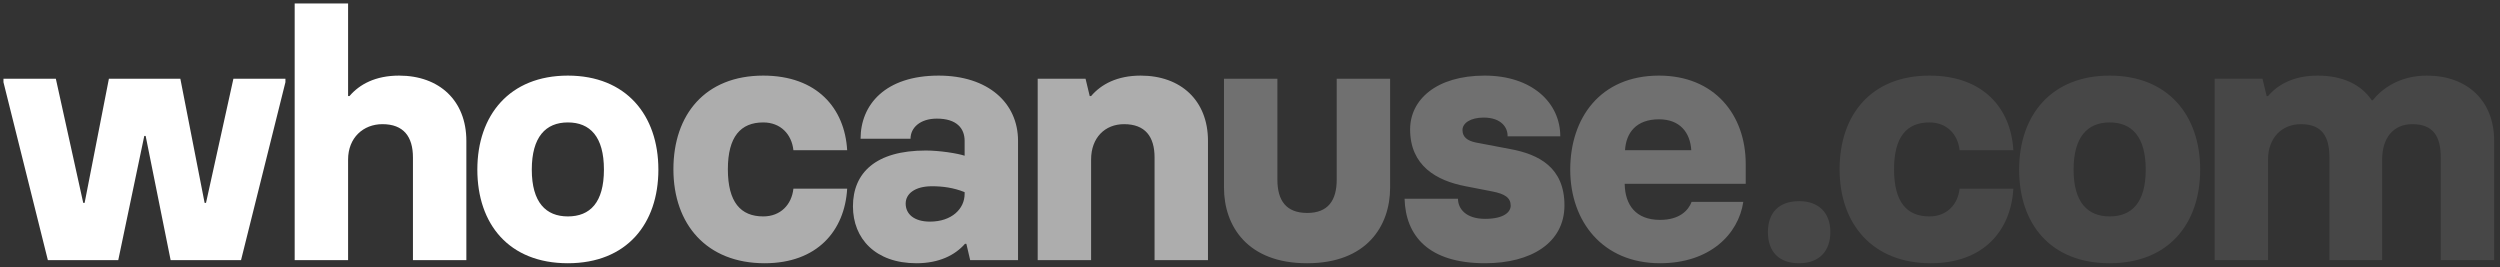 <svg height="37" viewBox="0 0 346 37" width="346" xmlns="http://www.w3.org/2000/svg"><rect x="0" y="0" width="346" height="37" fill="#333333" stroke="none"/><g fill="#fff" fill-rule="evenodd"><path d="m6.624 36-6.144-24.624v-.48h7.248l3.792 17.184h.192l3.36-17.184h9.888l3.36 17.184h.192l3.792-17.184h7.2v.48l-6.144 24.624h-9.744l-3.456-17.184h-.192l-3.6 17.184zm34.16 0v-35.52h7.392v12.816h.192c1.392-1.632 3.6-2.832 6.864-2.832 5.568 0 9.312 3.456 9.312 9.024v16.512h-7.392v-14.208c0-2.88-1.296-4.608-4.224-4.608-2.64 0-4.752 1.872-4.752 4.896v13.92zm37.808.432c-8.16 0-12.528-5.424-12.528-12.96s4.464-13.008 12.528-13.008 12.528 5.472 12.528 13.008c0 7.488-4.368 12.96-12.528 12.96zm0-6.48c3.072 0 4.992-1.92 4.992-6.48s-1.92-6.528-4.992-6.528-4.992 2.016-4.992 6.528c0 4.56 1.968 6.48 4.992 6.48z"/><path d="m105.824 36.432c-8.016 0-12.624-5.376-12.624-13.008 0-7.584 4.416-12.96 12.432-12.96 7.44 0 11.28 4.512 11.616 10.32h-7.44c-.24-2.208-1.776-3.84-4.176-3.84-3.12 0-4.896 1.968-4.896 6.48 0 4.56 1.776 6.528 4.896 6.528 2.4 0 3.936-1.632 4.176-3.84h7.44c-.336 5.808-4.128 10.32-11.424 10.32zm21.008 0c-5.664 0-8.784-3.408-8.784-7.872 0-4.656 3.168-7.728 10.08-7.728 1.872 0 4.368.384 5.376.72v-2.064c0-1.728-1.104-3.072-3.84-3.072-2.304 0-3.648 1.248-3.648 2.784h-6.912c0-4.704 3.408-8.736 10.8-8.736 6.864 0 10.992 3.792 10.992 9.024v16.512h-6.624l-.528-2.256h-.192c-1.392 1.584-3.6 2.688-6.72 2.688zm1.872-5.76c3.024 0 4.8-1.776 4.8-3.84v-.24c-1.536-.624-3.072-.816-4.512-.816-2.4 0-3.648 1.056-3.648 2.4 0 1.44 1.152 2.496 3.36 2.496zm14.912 5.328v-25.104h6.624l.576 2.4h.192c1.392-1.632 3.6-2.832 6.864-2.832 5.568 0 9.312 3.456 9.312 9.024v16.512h-7.392v-14.208c0-2.88-1.296-4.608-4.224-4.608-2.64 0-4.56 1.872-4.56 4.896v13.92z" opacity=".6"/><path d="m185 10.896h7.392v15.072c0 5.328-3.264 10.464-11.472 10.464h-.048c-8.208 0-11.472-5.136-11.472-10.464v-15.072h7.392v13.968c0 2.88 1.2 4.608 4.128 4.608 2.88 0 4.08-1.728 4.08-4.608zm20.528 25.536c-7.824 0-10.992-3.792-11.136-8.928h7.392c0 1.392 1.104 2.784 3.744 2.784 2.64 0 3.552-.96 3.552-1.824 0-1.104-.816-1.632-2.544-1.968l-3.696-.72c-4.032-.768-7.68-2.832-7.68-7.872 0-4.08 3.6-7.44 10.32-7.44 6.528 0 10.464 3.744 10.464 8.4h-7.296c.048-1.152-.816-2.592-3.312-2.592-1.824 0-2.928.768-2.928 1.728 0 .96.672 1.488 1.872 1.728l4.8.912c3.84.72 7.44 2.496 7.44 7.776 0 5.184-4.608 8.016-10.992 8.016zm24.224 0c-7.92 0-12.432-5.76-12.432-12.96 0-7.104 4.128-13.008 12.288-13.008 7.68 0 12 5.424 12 12.24v2.736h-16.752c.048 2.928 1.536 4.992 4.896 4.992 2.736 0 3.936-1.344 4.368-2.496h7.152c-.672 4.512-4.656 8.496-11.52 8.496zm-4.848-15.648h9.168c-.144-2.4-1.536-4.272-4.464-4.272-3.168 0-4.56 1.872-4.704 4.272z" opacity=".3"/><path d="m249 36.432c-2.832 0-4.32-1.632-4.32-4.32 0-2.64 1.488-4.272 4.32-4.272 2.736 0 4.32 1.632 4.32 4.272 0 2.688-1.584 4.32-4.32 4.32zm18.224 0c-8.016 0-12.624-5.376-12.624-13.008 0-7.584 4.416-12.96 12.432-12.96 7.44 0 11.28 4.512 11.616 10.32h-7.44c-.24-2.208-1.776-3.84-4.176-3.84-3.12 0-4.896 1.968-4.896 6.48 0 4.56 1.776 6.528 4.896 6.528 2.4 0 3.936-1.632 4.176-3.84h7.44c-.336 5.808-4.128 10.32-11.424 10.32zm24.752 0c-8.16 0-12.528-5.424-12.528-12.96s4.464-13.008 12.528-13.008 12.528 5.472 12.528 13.008c0 7.488-4.368 12.96-12.528 12.96zm0-6.48c3.072 0 4.992-1.92 4.992-6.48s-1.92-6.528-4.992-6.528-4.992 2.016-4.992 6.528c0 4.56 1.968 6.48 4.992 6.48zm43.904-19.488c5.568 0 9.312 3.456 9.312 9.024v16.512h-7.392v-14.208c0-2.88-1.008-4.608-3.936-4.608-2.64 0-4.176 1.92-4.176 4.896v13.92h-7.296v-14.208c0-2.88-1.008-4.608-3.936-4.608-2.64 0-4.56 1.872-4.56 4.896v13.92h-7.392v-25.104h6.624l.576 2.4h.192c1.392-1.632 3.6-2.832 6.864-2.832 3.408 0 6 1.2 7.488 3.408h.144c1.296-1.632 3.744-3.408 7.488-3.408z" opacity=".1"/></g></svg>